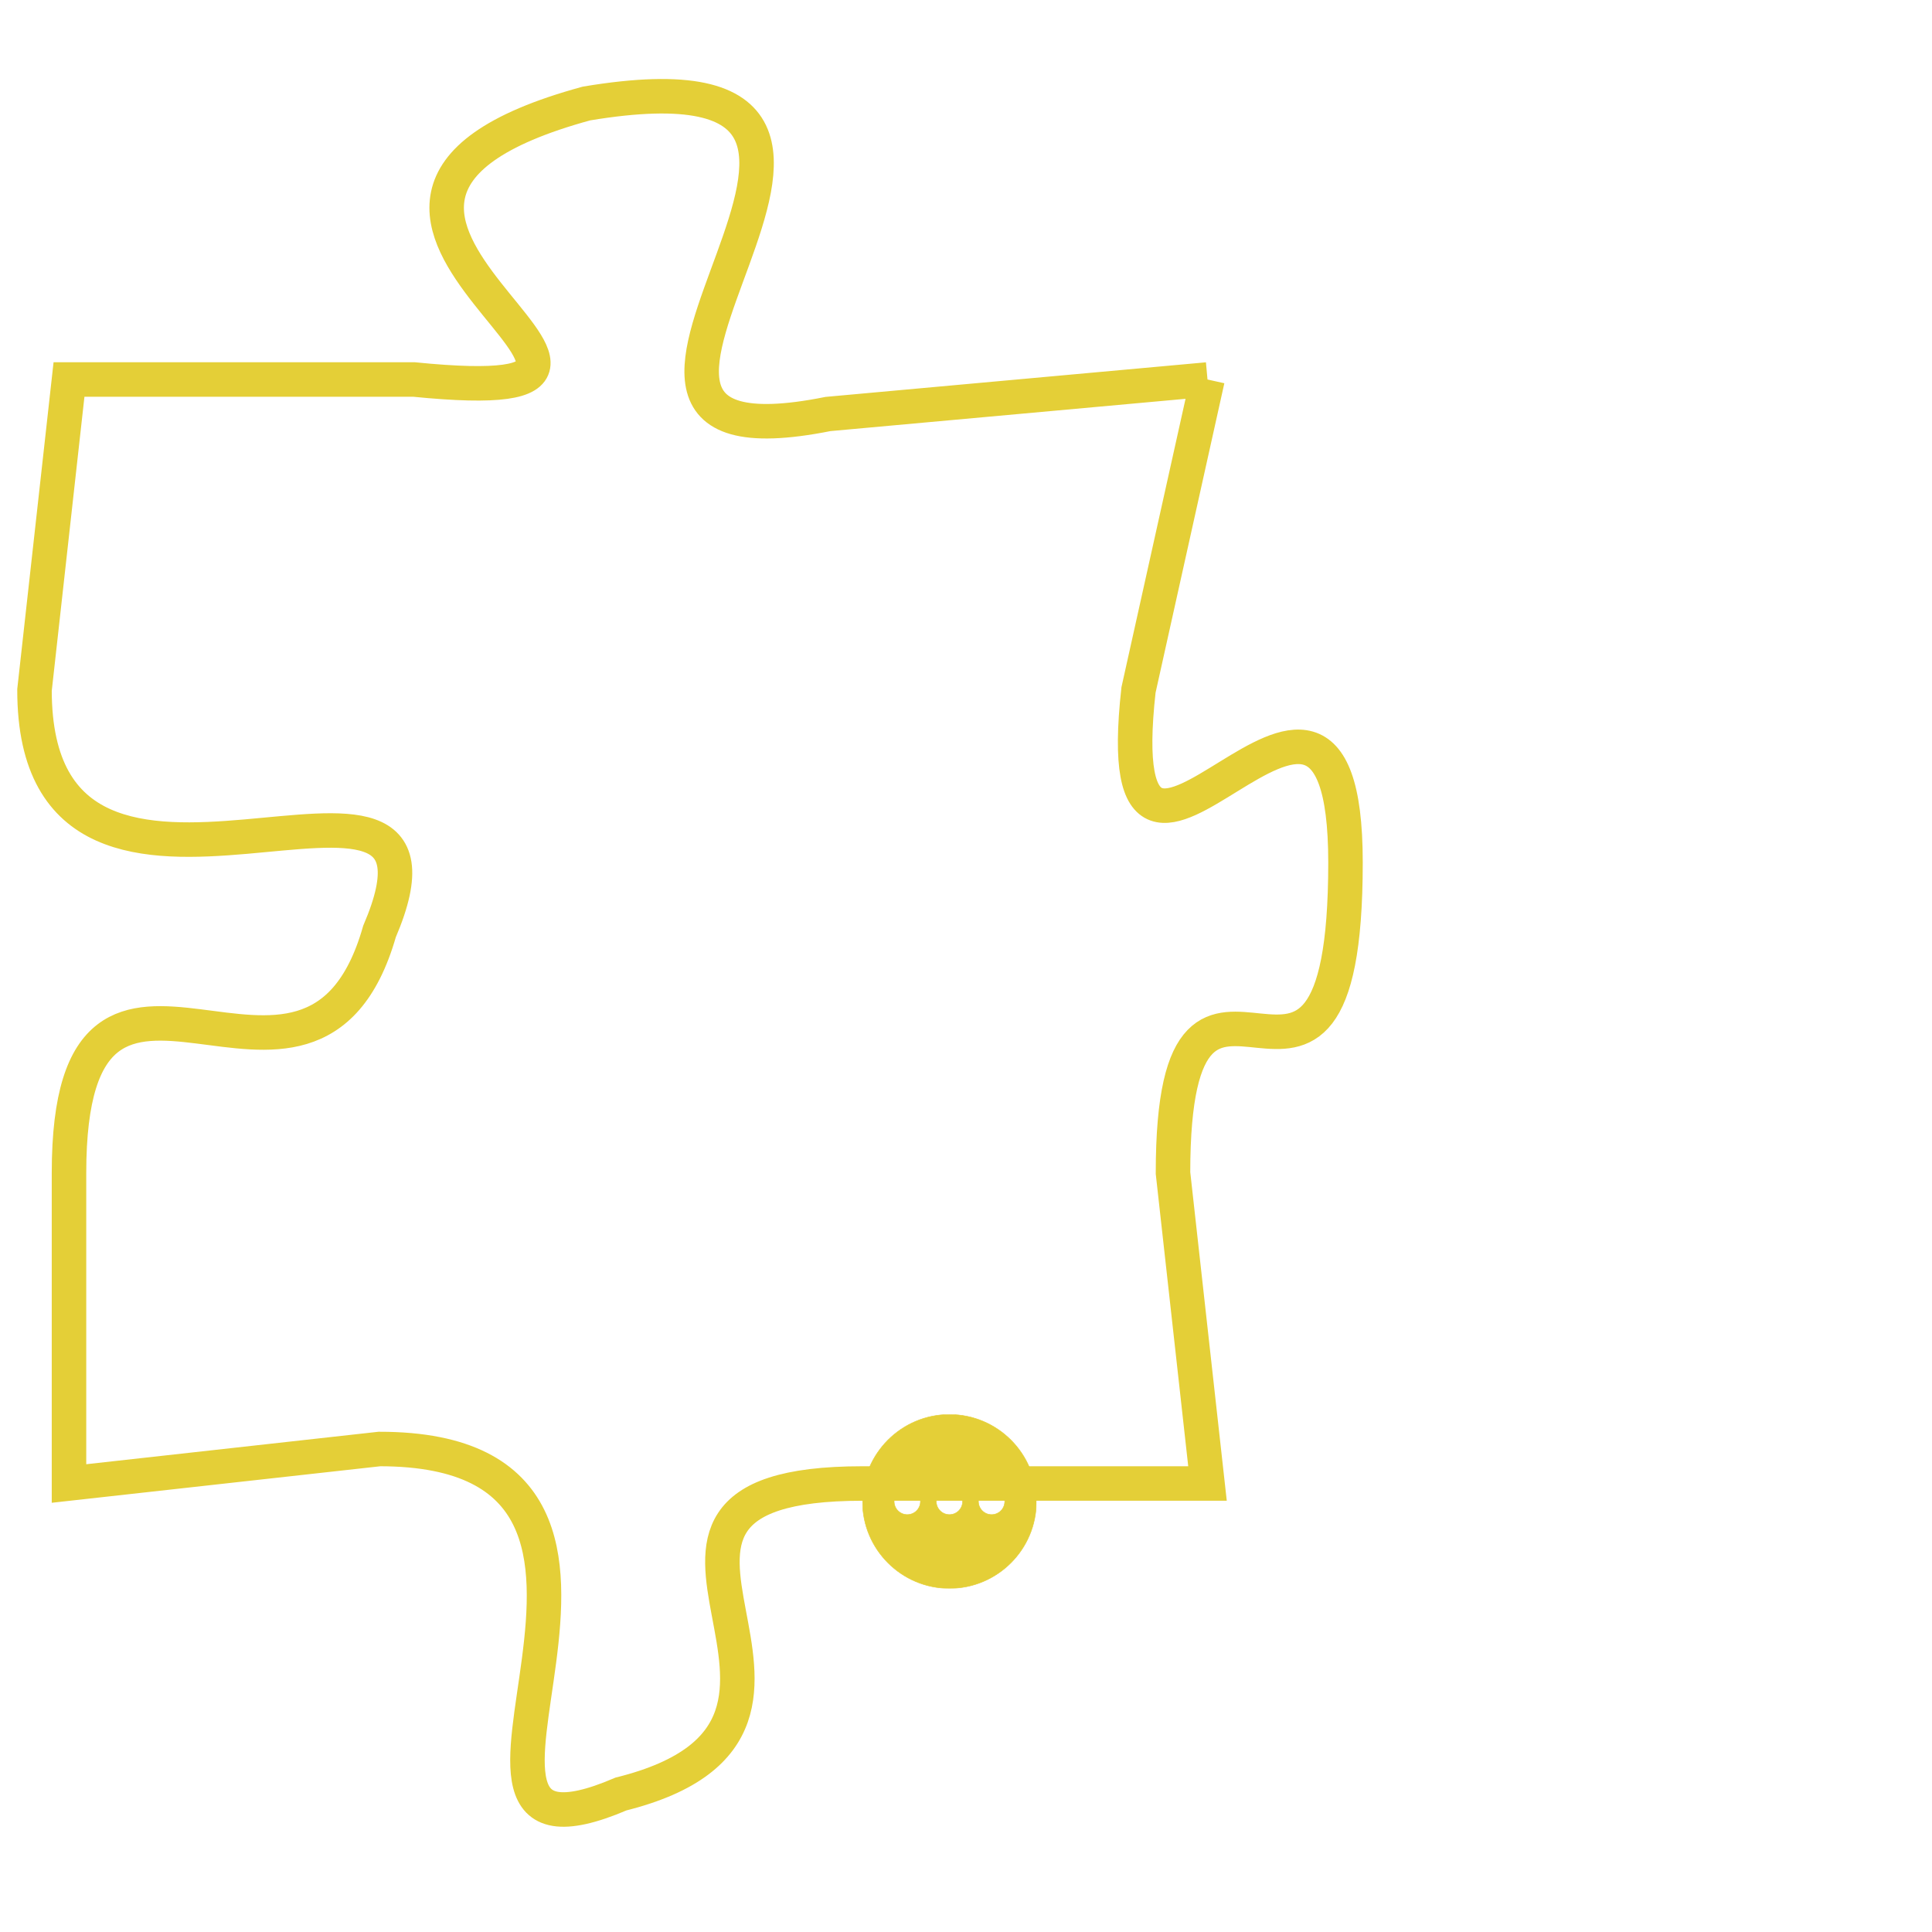 <svg version="1.1" xmlns="http://www.w3.org/2000/svg" xmlns:xlink="http://www.w3.org/1999/xlink" fill="transparent" x="0" y="0" width="350" height="350" preserveAspectRatio="xMinYMin slice"><style type="text/css">.links{fill:transparent;stroke: #E4CF37;}.links:hover{fill:#63D272; opacity:0.4;}</style><defs><g id="allt"><path id="t6194" d="M2805,1504 L2794,1505 C2784,1507 2799,1494 2787,1496 C2776,1499 2792,1505 2782,1504 L2772,1504 2772,1504 L2771,1513 C2771,1522 2784,1513 2781,1520 C2779,1527 2772,1518 2772,1527 L2772,1536 2772,1536 L2781,1535 C2791,1535 2781,1548 2788,1545 C2796,1543 2786,1536 2795,1536 L2805,1536 2805,1536 L2804,1527 C2804,1518 2809,1528 2809,1518 C2809,1509 2802,1522 2803,1513 L2805,1504"/></g><clipPath id="c" clipRule="evenodd" fill="transparent"><use href="#t6194"/></clipPath></defs><svg viewBox="2770 1493 40 56" preserveAspectRatio="xMinYMin meet"><svg width="4380" height="2430"><g><image crossorigin="anonymous" x="0" y="0" href="https://nftpuzzle.license-token.com/assets/completepuzzle.svg" width="100%" height="100%" /><g class="links"><use href="#t6194"/></g></g></svg><svg x="2795" y="1534" height="9%" width="9%" viewBox="0 0 330 330"><g><a xlink:href="https://nftpuzzle.license-token.com/" class="links"><title>See the most innovative NFT based token software licensing project</title><path fill="#E4CF37" id="more" d="M165,0C74.019,0,0,74.019,0,165s74.019,165,165,165s165-74.019,165-165S255.981,0,165,0z M85,190 c-13.785,0-25-11.215-25-25s11.215-25,25-25s25,11.215,25,25S98.785,190,85,190z M165,190c-13.785,0-25-11.215-25-25 s11.215-25,25-25s25,11.215,25,25S178.785,190,165,190z M245,190c-13.785,0-25-11.215-25-25s11.215-25,25-25 c13.785,0,25,11.215,25,25S258.785,190,245,190z"></path></a></g></svg></svg></svg>